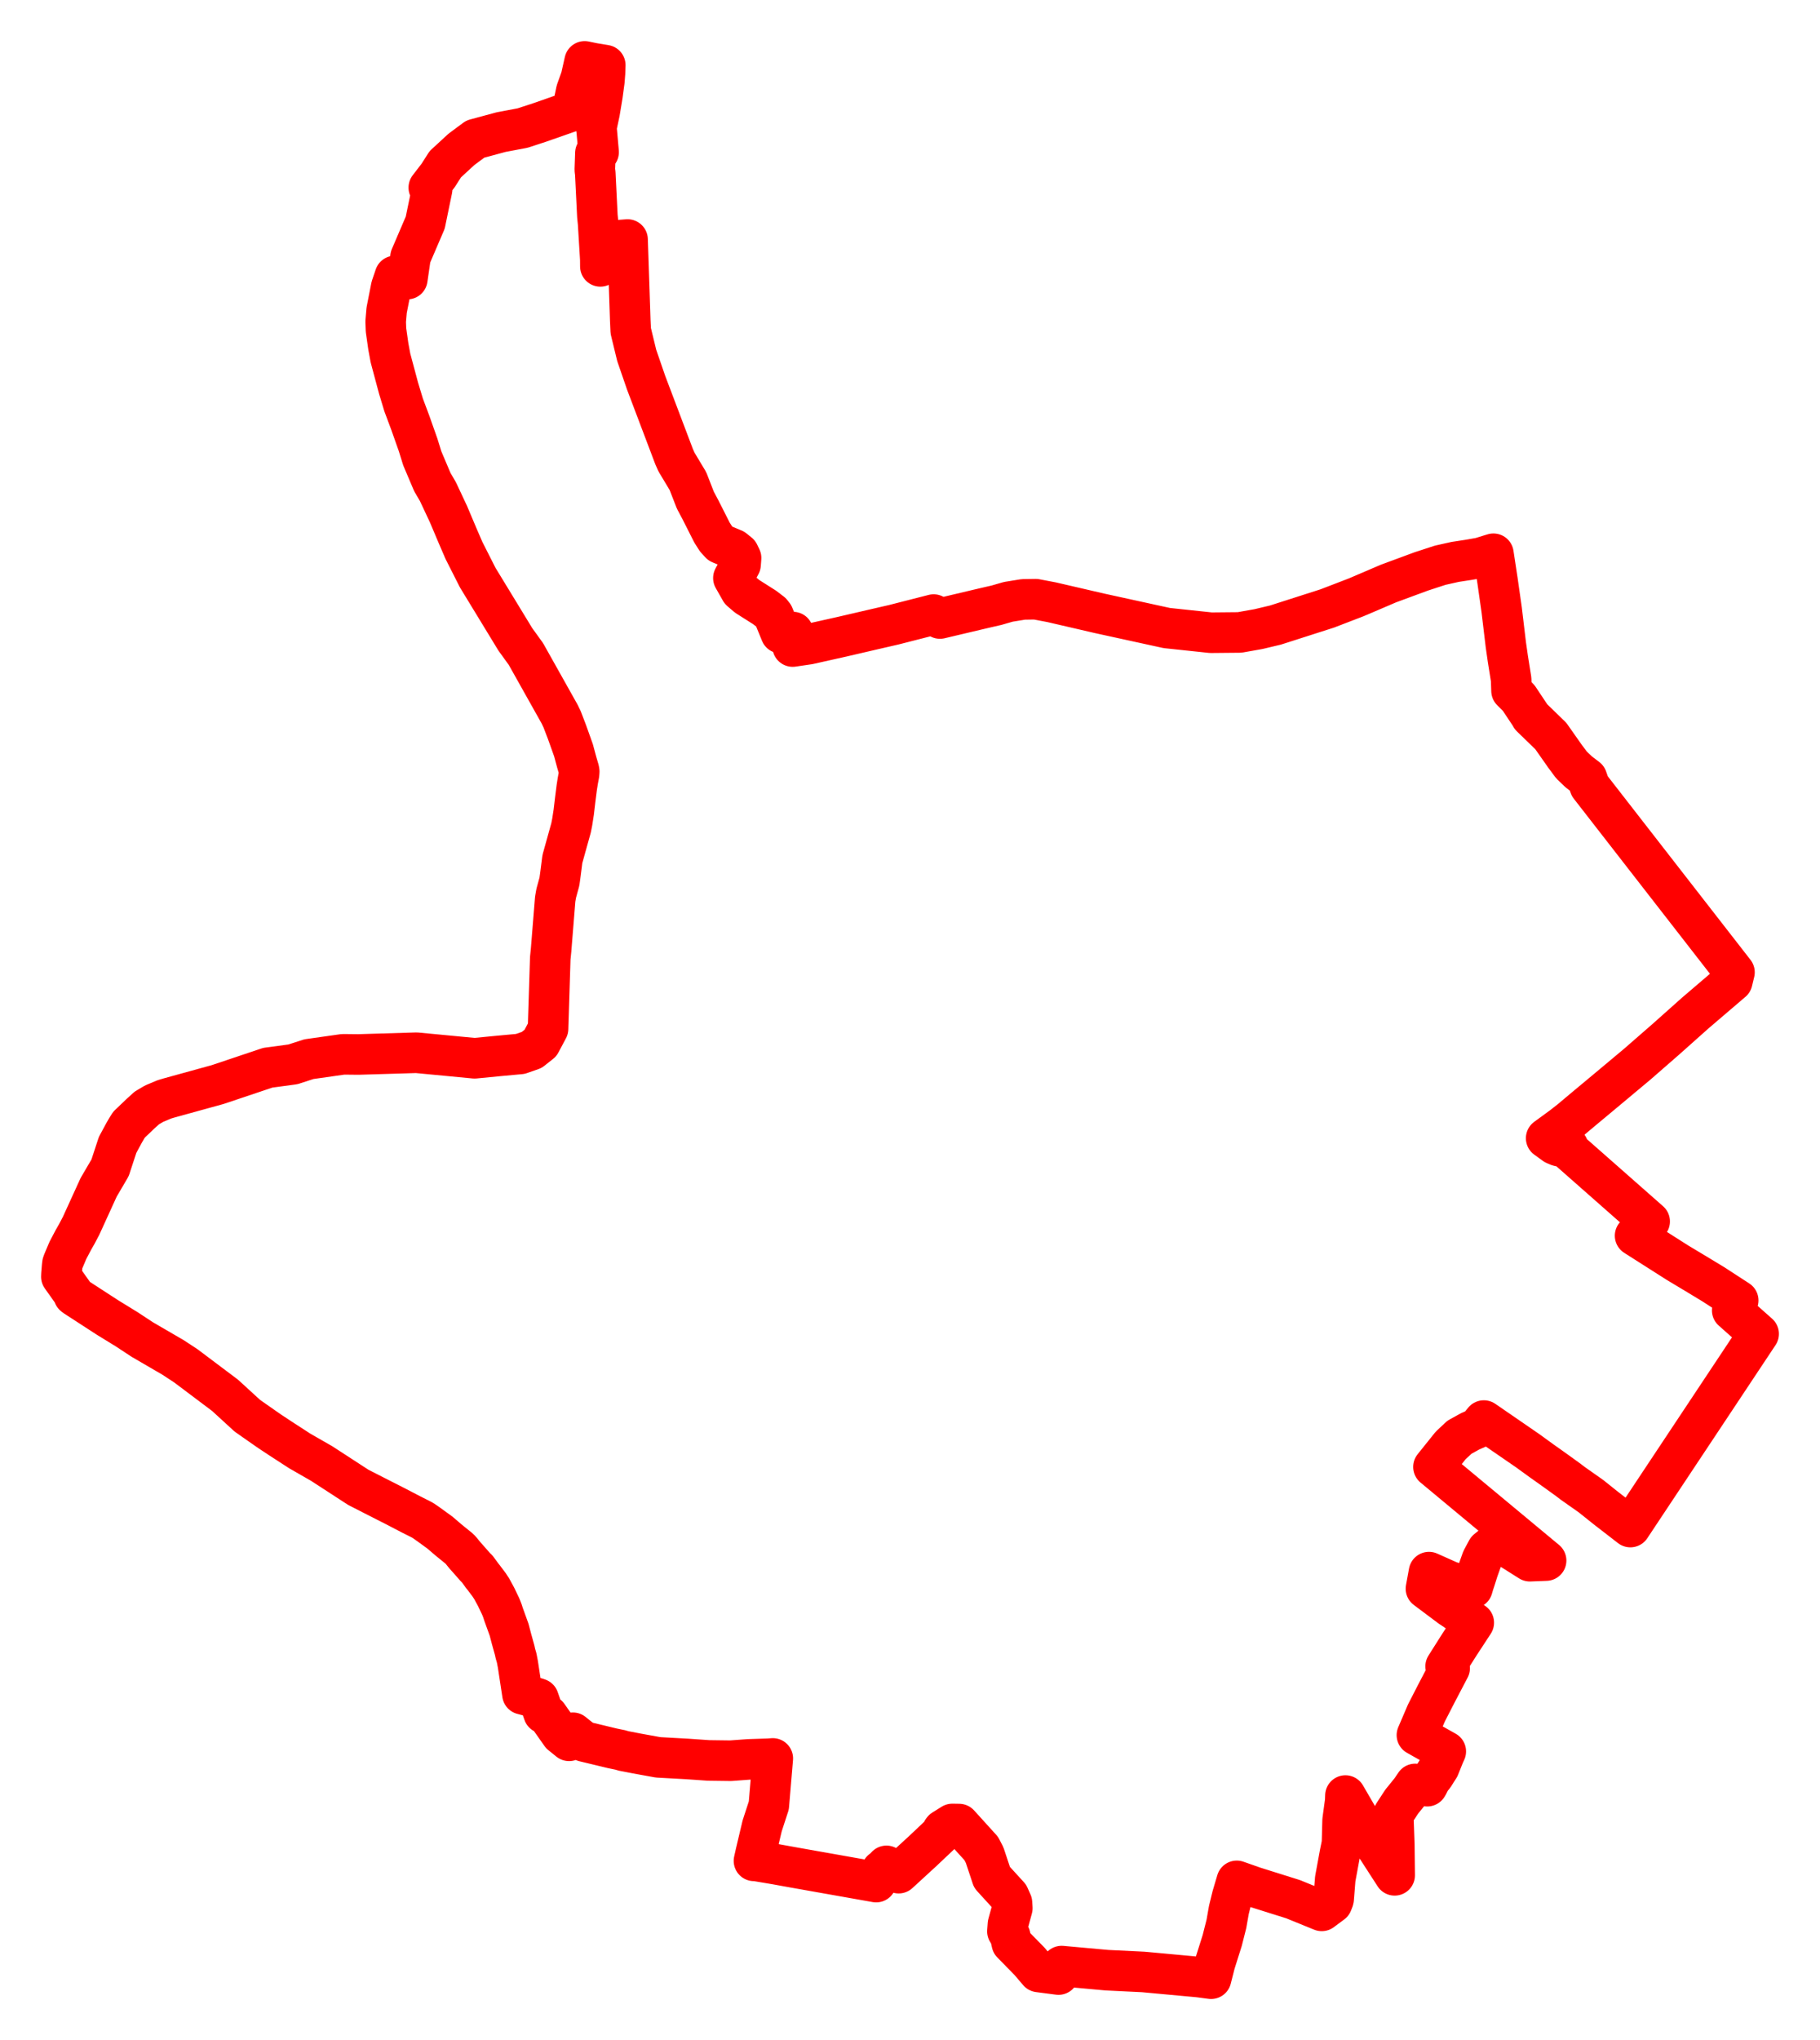 <svg width="148.3" height="166.164" xmlns="http://www.w3.org/2000/svg"><polygon points="5,103.985 5.951,105.323 6.013,105.511 6.094,105.579 8.755,107.305 10.317,108.264 11.592,109.102 14.105,110.564 15.146,111.247 18.346,113.653 20.15,115.306 21.447,116.213 21.971,116.578 22.875,117.175 24.424,118.179 26.205,119.2 29.198,121.144 30.618,121.868 32.333,122.741 33.456,123.326 34.378,123.791 34.6,123.932 34.889,124.134 35.841,124.824 36.541,125.423 37.439,126.151 37.589,126.318 37.891,126.691 38.132,126.959 38.748,127.659 38.876,127.776 39.283,128.332 39.418,128.5 39.861,129.089 40.069,129.408 40.42,130.055 40.8,130.847 40.935,131.186 41.028,131.477 41.482,132.734 41.685,133.504 41.94,134.419 41.991,134.661 42.102,135.045 42.199,135.557 42.571,137.994 43.738,138.303 43.881,138.355 44.297,139.543 44.636,139.724 45.717,141.259 46.372,141.788 46.434,141.707 46.683,141.131 47.046,141.428 47.591,141.843 49.896,142.398 50.609,142.545 50.754,142.599 51.895,142.82 53.625,143.134 55.995,143.265 57.741,143.386 59.533,143.409 61.002,143.301 62.616,143.249 62.97,143.222 62.647,147.047 62.102,148.721 61.586,150.896 61.436,151.565 61.583,151.56 61.613,151.571 63.162,151.831 64.778,152.123 71.393,153.294 71.849,152.324 72.058,152.172 72.233,151.973 73.227,152.567 75.199,150.757 76.737,149.303 76.796,149.094 76.843,149.032 77.601,148.559 78.151,148.568 79.953,150.556 80.231,151.096 80.832,152.906 82.212,154.418 82.458,154.971 82.487,155.42 82.131,156.723 82.088,157.305 82.312,157.686 82.445,158.274 83.877,159.735 84.626,160.613 86.252,160.825 86.507,160.135 90.188,160.469 93.157,160.613 97.687,161.031 98.684,161.164 99.005,159.902 99.592,158.044 99.932,156.7 100.132,155.565 100.406,154.446 100.777,153.194 102.174,153.685 105.368,154.688 107.702,155.638 108.545,155.011 108.65,154.746 108.641,154.721 108.671,154.663 108.8,153.036 109.183,150.957 109.349,150.144 109.401,148.256 109.614,146.695 109.63,146.246 111.297,149.116 113.642,152.743 113.614,150.248 113.528,147.894 113.562,147.744 114.213,146.746 114.918,145.875 115.006,145.756 115.316,145.3 116.295,145.483 116.351,145.394 116.589,144.927 116.83,144.639 117.272,143.944 117.684,142.917 117.807,142.651 115.455,141.324 116.227,139.525 117.039,137.942 118.123,135.872 117.795,135.725 118.904,133.973 120.088,132.164 118.182,130.889 116.192,129.398 116.439,128.048 118.135,128.804 119.98,129.352 120.082,129.003 120.215,128.604 120.438,127.896 120.756,127.003 121.168,126.236 121.725,125.782 122.261,125.826 122.692,125.919 124.657,127.158 125.982,127.106 116.803,119.479 118.208,117.727 118.921,117.06 119.786,116.584 120.419,116.305 120.713,115.944 120.8,115.838 120.909,115.703 124.48,118.159 125.619,118.985 126.217,119.408 126.855,119.863 127.787,120.536 128.161,120.822 129.637,121.86 130.845,122.825 132.849,124.376 136.116,119.457 137.976,116.657 141.497,111.356 143.3,108.642 141.147,106.732 141.581,105.995 141.635,105.92 139.637,104.621 138.205,103.754 136.7,102.852 133.233,100.647 134.243,99.672 134.305,99.599 134.368,99.54 134.42,99.486 130.526,96.055 129.938,95.539 129.537,95.183 129.248,94.93 127.883,93.727 127.78,93.404 127.621,93.483 126.994,93.342 126.689,93.215 125.987,92.707 127.295,91.752 127.959,91.232 129.077,90.294 130.733,88.915 133.396,86.689 135.731,84.654 138.153,82.496 141.152,79.933 141.331,79.192 135.146,71.242 129.54,64.033 129.31,63.377 128.638,62.867 128.049,62.302 127.495,61.556 126.364,59.947 124.75,58.38 124.747,58.351 123.757,56.865 123.593,56.695 123.165,56.269 123.132,55.332 122.87,53.69 122.703,52.527 122.359,49.654 122.02,47.278 121.689,45.103 121.483,45.166 120.623,45.432 119.703,45.593 118.57,45.766 117.354,46.038 115.811,46.541 113.137,47.528 110.715,48.564 110.484,48.661 108.147,49.559 103.931,50.91 102.546,51.239 101.009,51.512 98.667,51.534 95.076,51.153 89.629,49.963 85.684,49.05 84.394,48.805 83.377,48.821 82.159,49.018 81.205,49.293 80.45,49.467 79.649,49.654 76.592,50.377 76.076,50.056 72.847,50.881 71.01,51.304 68.607,51.862 65.895,52.468 64.589,52.66 64.727,52.198 64.622,51.483 63.622,51.571 63.026,50.114 62.856,49.898 62.302,49.474 60.87,48.566 60.347,48.117 59.759,47.081 60.344,45.985 60.385,45.446 60.203,45.067 59.791,44.735 58.687,44.273 58.355,43.91 58.015,43.377 57.083,41.534 56.657,40.731 56.055,39.185 55.124,37.633 54.927,37.19 52.65,31.178 51.882,28.95 51.395,26.944 51.356,26.106 51.136,19.51 50.575,19.553 49.865,19.701 49.577,19.918 48.92,21.697 48.915,21.124 48.904,20.939 48.736,18.179 48.677,17.596 48.504,14.091 48.484,13.955 48.469,13.815 48.516,12.465 48.776,12.394 48.621,10.635 48.589,10.424 48.862,9.133 49.09,7.761 49.247,6.599 49.298,5.94 49.32,5.308 48.347,5.146 47.639,5 47.337,6.342 46.958,7.4 46.612,9.051 45.09,9.586 43.956,9.981 42.586,10.429 40.836,10.759 38.727,11.329 37.598,12.167 36.283,13.378 35.711,14.277 34.94,15.28 35.212,15.413 34.65,18.133 33.452,20.926 33.19,22.732 32.18,22.477 31.877,23.371 31.504,25.275 31.426,26.191 31.452,26.881 31.642,28.214 31.817,29.16 32.476,31.618 32.888,32.98 33.439,34.453 34.067,36.231 34.409,37.333 35.227,39.261 35.686,40.048 36.544,41.877 37.272,43.599 37.808,44.84 38.926,47.046 41.993,52.078 42.854,53.269 45.594,58.152 45.8,58.578 46.204,59.633 46.728,61.101 46.992,62.08 47.18,62.721 47.198,62.845 47.181,63.059 47.079,63.615 46.995,64.149 46.866,65.167 46.751,66.146 46.627,66.947 46.531,67.433 45.823,69.975 45.664,71.224 45.585,71.797 45.324,72.751 45.239,73.236 44.905,77.376 44.837,78.05 44.656,83.795 44.041,84.951 43.326,85.518 42.397,85.842 40.599,86.008 38.672,86.195 33.935,85.744 29.204,85.886 27.957,85.873 25.17,86.268 23.869,86.69 21.819,86.966 17.737,88.336 13.78,89.426 13.38,89.546 12.553,89.895 11.957,90.248 11.456,90.704 10.52,91.596 10.327,91.897 10.108,92.277 9.582,93.251 8.97,95.115 8.04,96.703 6.607,99.841 6.265,100.491 5.984,100.984 5.536,101.834 5.147,102.752 5.087,102.922 5.063,103.119 5.011,103.753 5,103.985" stroke="red" stroke-width="3.305px" fill="none" stroke-linejoin="round" vector-effect="non-scaling-stroke"></polygon></svg>